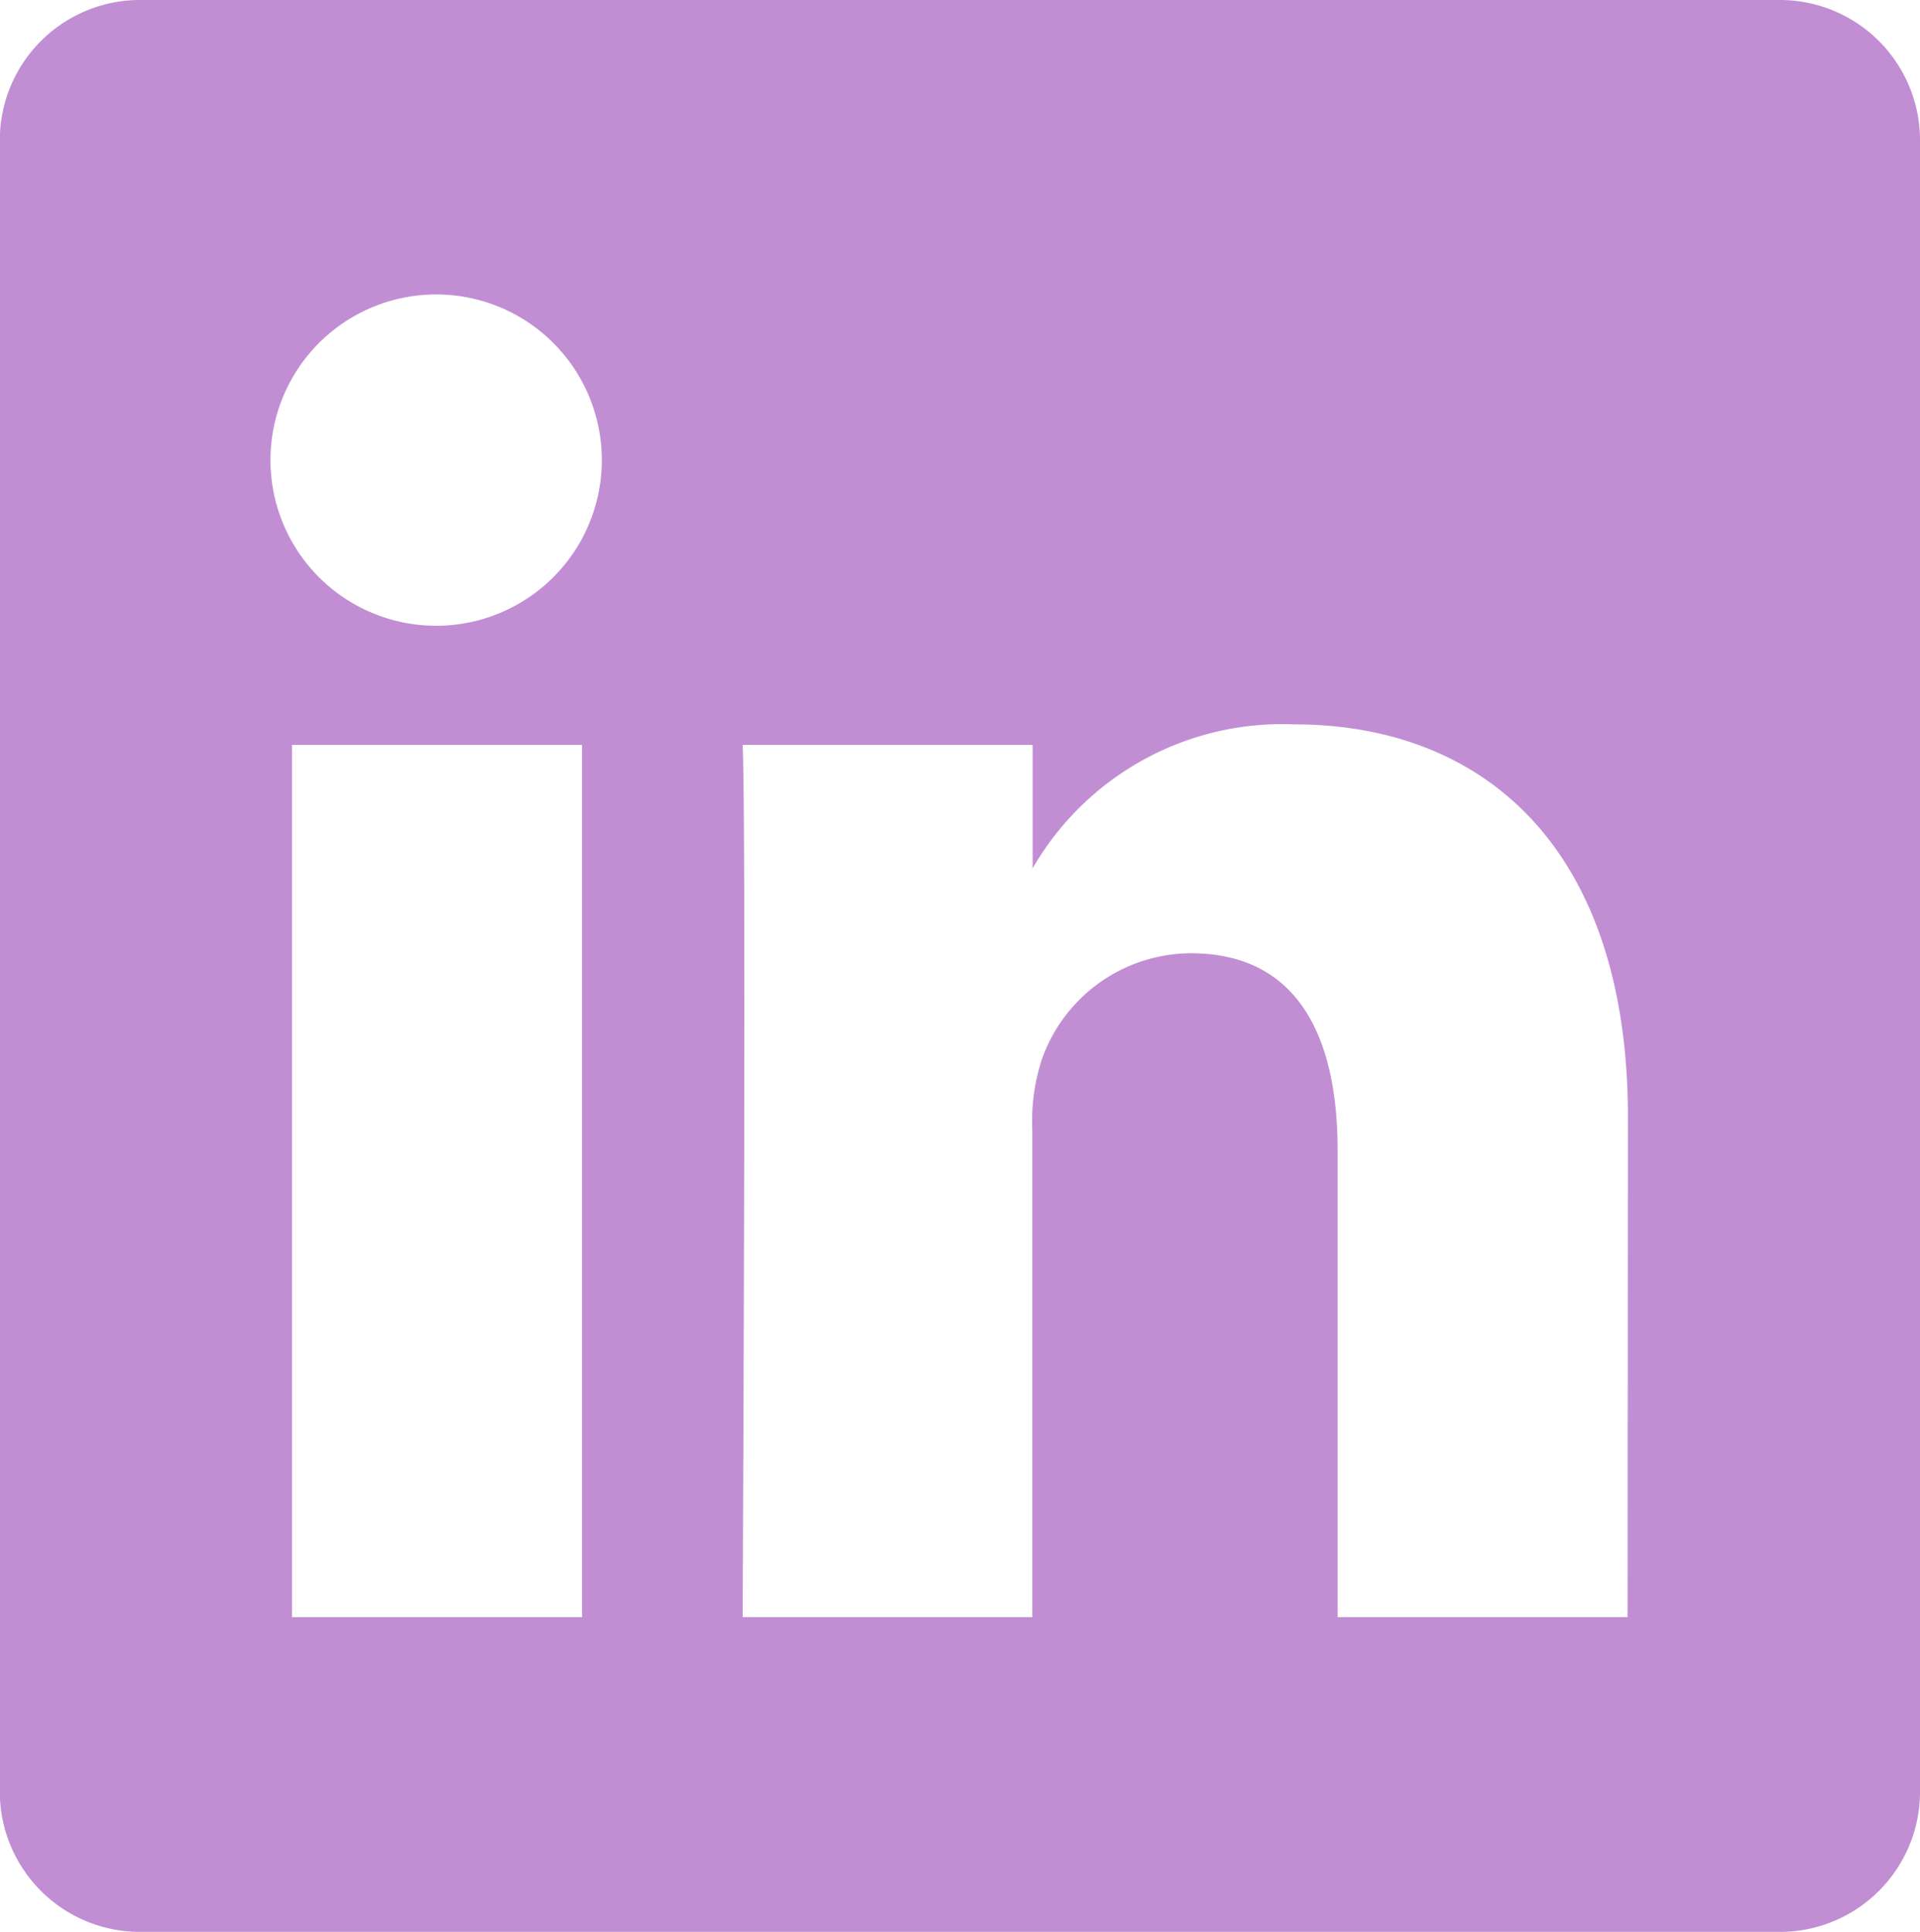 <svg xmlns="http://www.w3.org/2000/svg" width="45.996" height="46.287" viewBox="0 0 45.996 46.287"><defs><style>.a{fill:#c18ed4;}</style></defs><path class="a" d="M1841.809,47.414h0Z" transform="translate(-1841.809 -44.098)"/><path class="a" d="M1884.405,0h-39.2a3.359,3.359,0,0,0-3.4,3.315V42.973a3.358,3.358,0,0,0,3.4,3.315h39.2a3.358,3.358,0,0,0,3.4-3.315V3.316A3.359,3.359,0,0,0,1884.405,0Zm-28.653,38.747h-6.947v-20.9h6.947Zm-3.472-23.754h-.045a3.969,3.969,0,1,1,.045,0ZM1880.8,38.747h-6.947V27.567c0-2.81-1.006-4.727-3.519-4.727a3.8,3.8,0,0,0-3.565,2.541,4.76,4.76,0,0,0-.229,1.695V38.747H1859.6s.091-18.94,0-20.9h6.947v2.959a6.9,6.9,0,0,1,6.261-3.45c4.571,0,8,2.987,8,9.407Z" transform="translate(-1841.809)"/></svg>